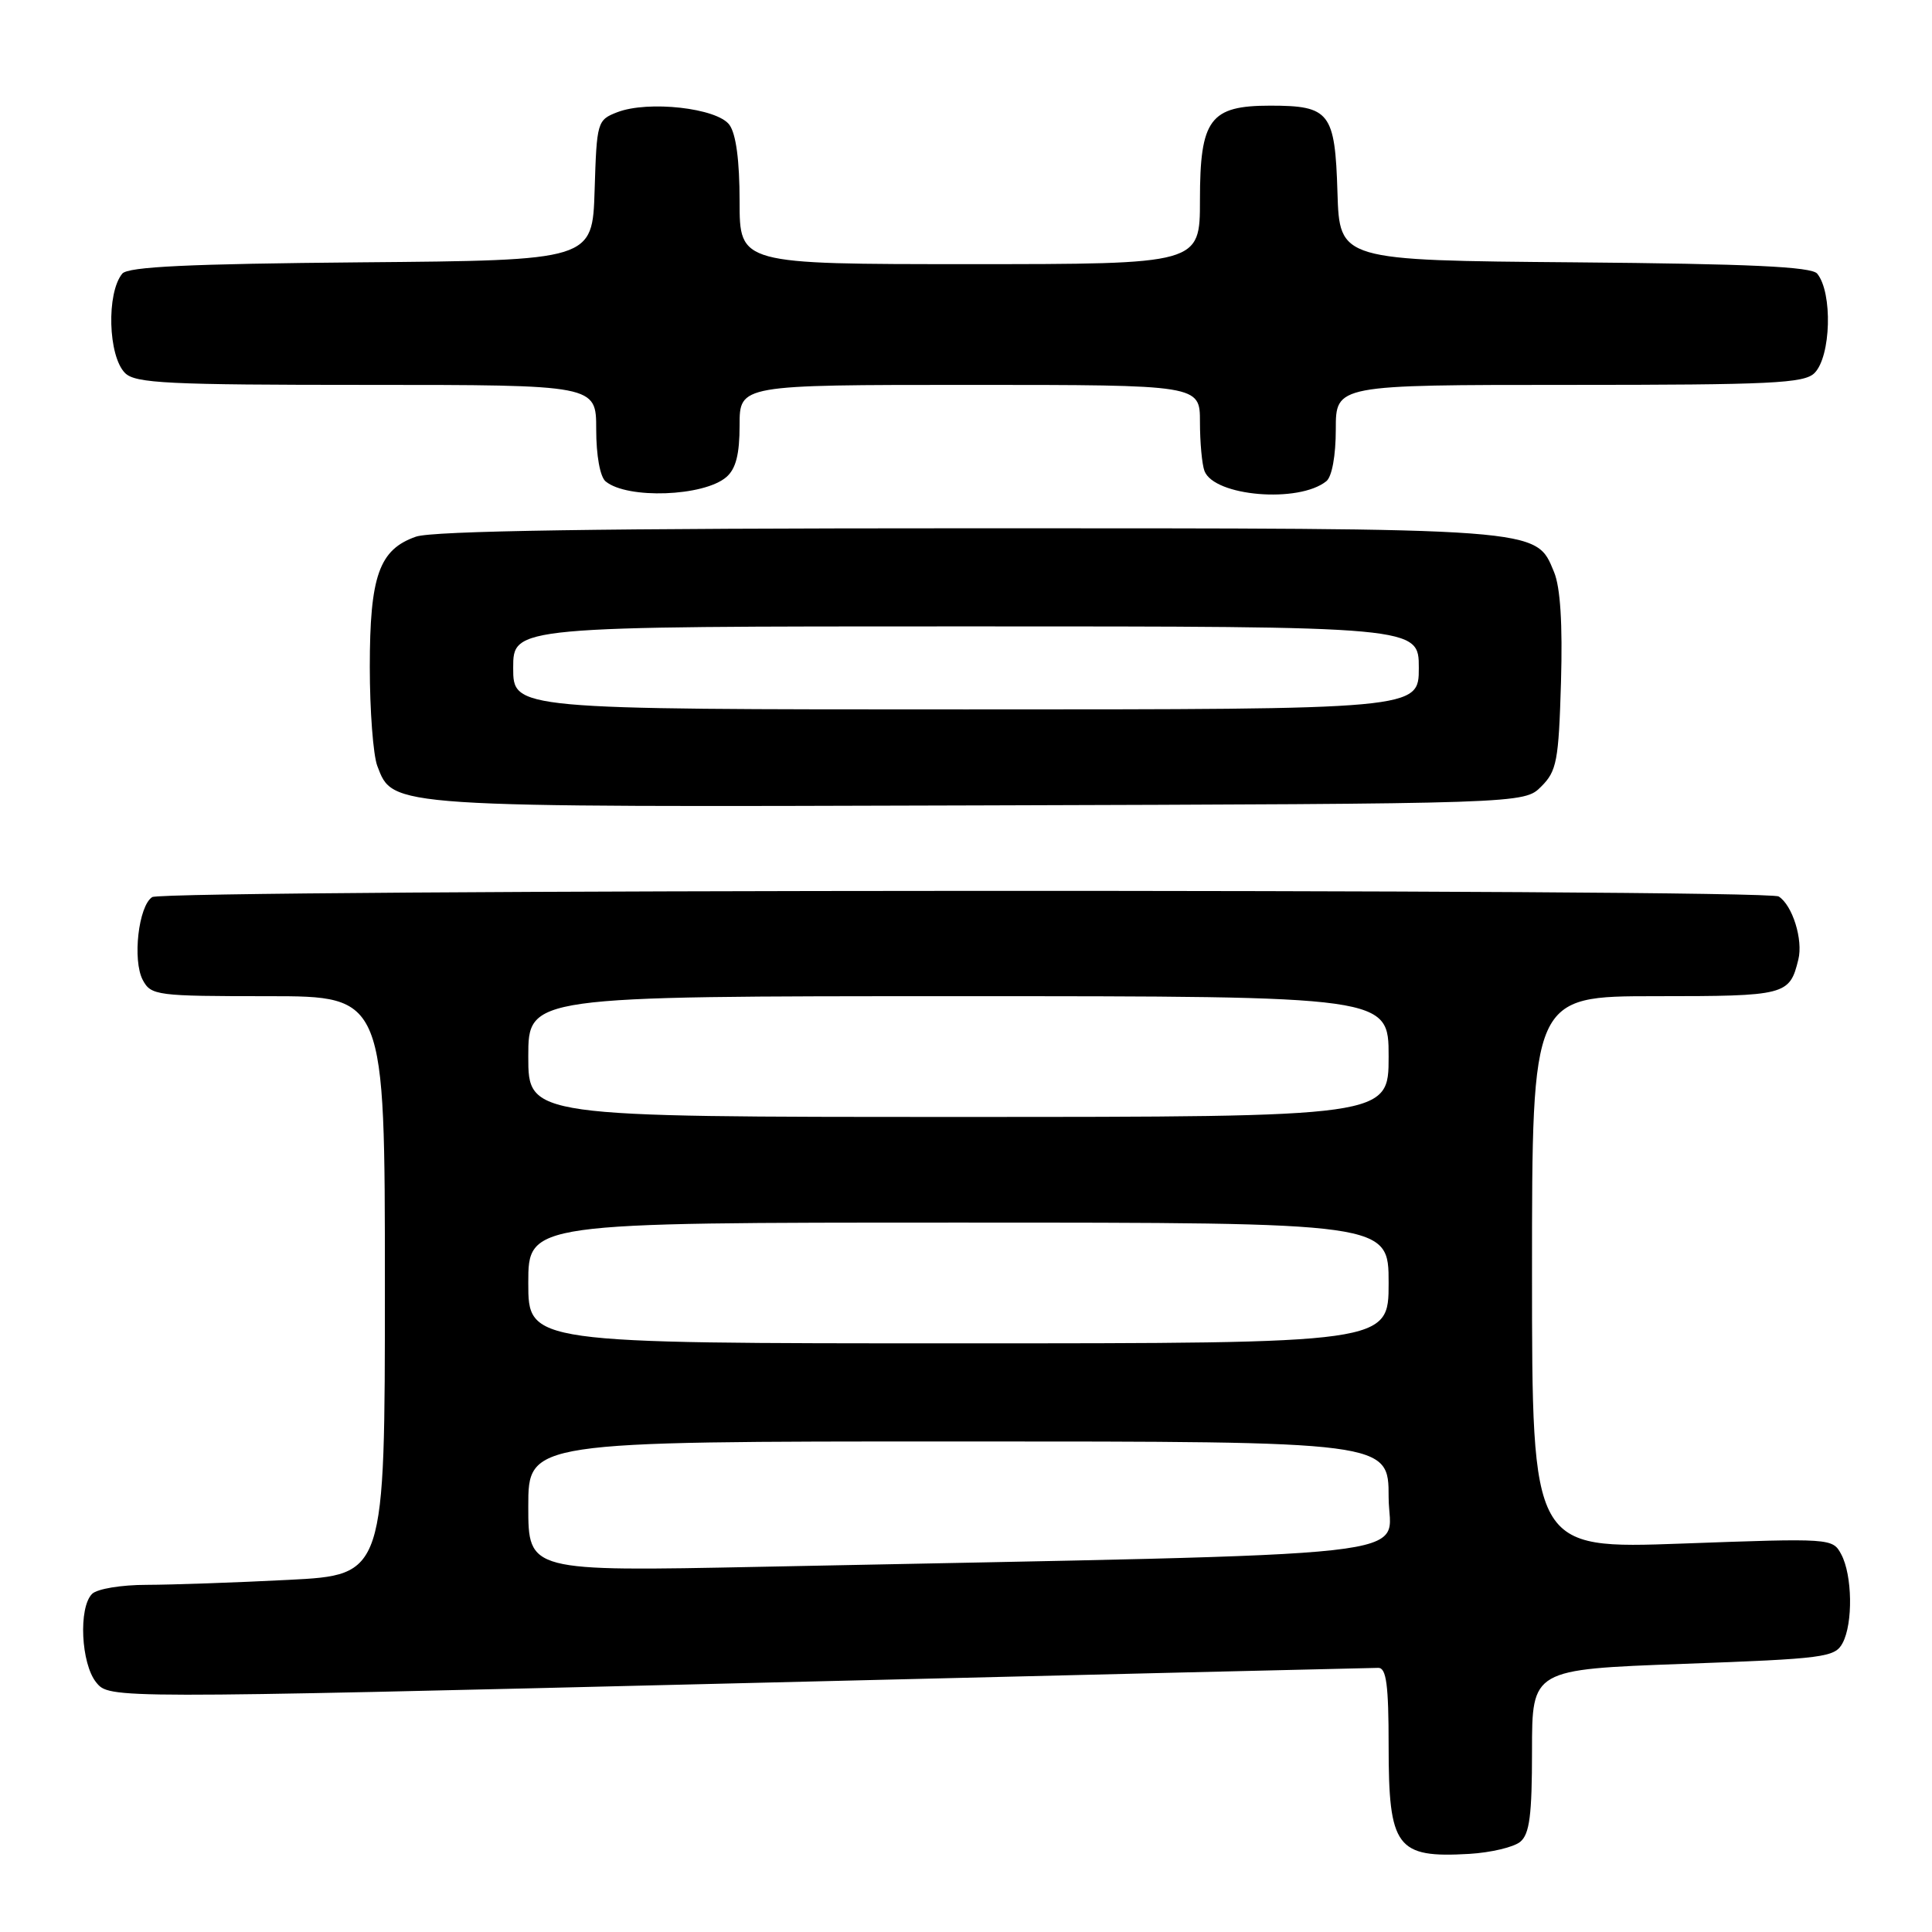 <?xml version="1.0" encoding="UTF-8" standalone="no"?>
<!DOCTYPE svg PUBLIC "-//W3C//DTD SVG 1.1//EN" "http://www.w3.org/Graphics/SVG/1.1/DTD/svg11.dtd" >
<svg xmlns="http://www.w3.org/2000/svg" xmlns:xlink="http://www.w3.org/1999/xlink" version="1.1" viewBox="0 0 256 256">
 <g >
 <path fill="currentColor"
d=" M 201.44 244.05 C 202.68 243.02 203.00 240.52 203.00 231.98 C 203.00 221.21 203.00 221.21 223.03 220.47 C 241.72 219.79 243.14 219.61 244.15 217.72 C 245.55 215.11 245.45 208.71 243.97 205.95 C 242.83 203.82 242.63 203.81 222.91 204.53 C 203.00 205.25 203.00 205.25 203.00 168.63 C 203.00 132.00 203.00 132.00 219.38 132.00 C 236.66 132.00 237.13 131.88 238.29 127.14 C 238.94 124.52 237.51 119.95 235.69 118.79 C 234.05 117.74 21.82 117.83 20.17 118.87 C 18.35 120.03 17.53 127.24 18.92 129.86 C 20.02 131.91 20.75 132.00 35.54 132.00 C 51.00 132.00 51.00 132.00 51.00 170.35 C 51.00 208.69 51.00 208.69 38.25 209.34 C 31.24 209.70 22.78 209.99 19.45 210.00 C 16.08 210.00 12.87 210.53 12.20 211.20 C 10.38 213.02 10.73 220.44 12.75 222.93 C 14.50 225.08 14.50 225.08 97.89 223.04 C 143.75 221.92 181.88 221.00 182.64 221.00 C 183.70 221.00 184.00 223.27 184.00 231.31 C 184.00 244.82 185.03 246.21 194.69 245.65 C 197.54 245.48 200.58 244.76 201.44 244.05 Z  M 204.22 104.22 C 206.28 102.17 206.53 100.84 206.84 90.39 C 207.06 82.66 206.76 77.83 205.92 75.80 C 203.47 69.90 204.78 70.00 128.18 70.00 C 79.61 70.00 57.33 70.34 55.12 71.11 C 50.24 72.81 49.00 76.30 49.00 88.39 C 49.00 94.15 49.45 100.04 49.99 101.48 C 52.10 107.02 51.19 106.96 129.72 106.72 C 201.95 106.50 201.95 106.50 204.22 104.22 Z  M 96.25 63.21 C 97.51 62.12 98.00 60.19 98.00 56.35 C 98.00 51.00 98.00 51.00 128.50 51.00 C 159.00 51.00 159.00 51.00 159.00 55.92 C 159.00 58.62 159.27 61.54 159.60 62.41 C 160.89 65.77 172.09 66.71 175.75 63.76 C 176.49 63.16 177.00 60.38 177.00 56.88 C 177.00 51.00 177.00 51.00 207.93 51.00 C 234.71 51.00 239.07 50.79 240.43 49.43 C 242.62 47.24 242.85 38.78 240.79 36.26 C 240.04 35.34 231.88 34.96 208.64 34.76 C 177.50 34.50 177.50 34.50 177.22 25.50 C 176.90 14.89 176.20 14.00 168.31 14.00 C 160.33 14.00 159.00 15.78 159.00 26.50 C 159.00 35.00 159.00 35.00 128.50 35.00 C 98.00 35.00 98.00 35.00 98.00 26.69 C 98.00 21.29 97.53 17.74 96.65 16.54 C 95.02 14.31 85.89 13.29 81.79 14.87 C 79.14 15.90 79.07 16.14 78.79 25.21 C 78.50 34.50 78.50 34.50 47.86 34.76 C 25.02 34.96 16.96 35.34 16.20 36.26 C 14.09 38.83 14.32 47.18 16.57 49.43 C 17.93 50.79 22.24 51.00 48.57 51.00 C 79.00 51.00 79.00 51.00 79.00 56.88 C 79.00 60.36 79.51 63.18 80.25 63.79 C 83.12 66.16 93.27 65.79 96.25 63.21 Z  M 70.00 199.61 C 70.00 191.00 70.00 191.00 127.00 191.00 C 184.00 191.00 184.00 191.00 184.00 198.39 C 184.00 206.65 191.98 205.76 100.75 207.61 C 70.00 208.23 70.00 208.23 70.00 199.61 Z  M 70.00 170.00 C 70.00 162.00 70.00 162.00 127.00 162.00 C 184.00 162.00 184.00 162.00 184.00 170.00 C 184.00 178.00 184.00 178.00 127.00 178.00 C 70.00 178.00 70.00 178.00 70.00 170.00 Z  M 70.00 140.00 C 70.00 132.00 70.00 132.00 127.00 132.00 C 184.00 132.00 184.00 132.00 184.00 140.00 C 184.00 148.00 184.00 148.00 127.00 148.00 C 70.00 148.00 70.00 148.00 70.00 140.00 Z  M 68.00 88.50 C 68.00 83.00 68.00 83.00 128.00 83.00 C 188.00 83.00 188.00 83.00 188.00 88.50 C 188.00 94.00 188.00 94.00 128.00 94.00 C 68.00 94.00 68.00 94.00 68.00 88.50 Z "/>
</g>
</svg>